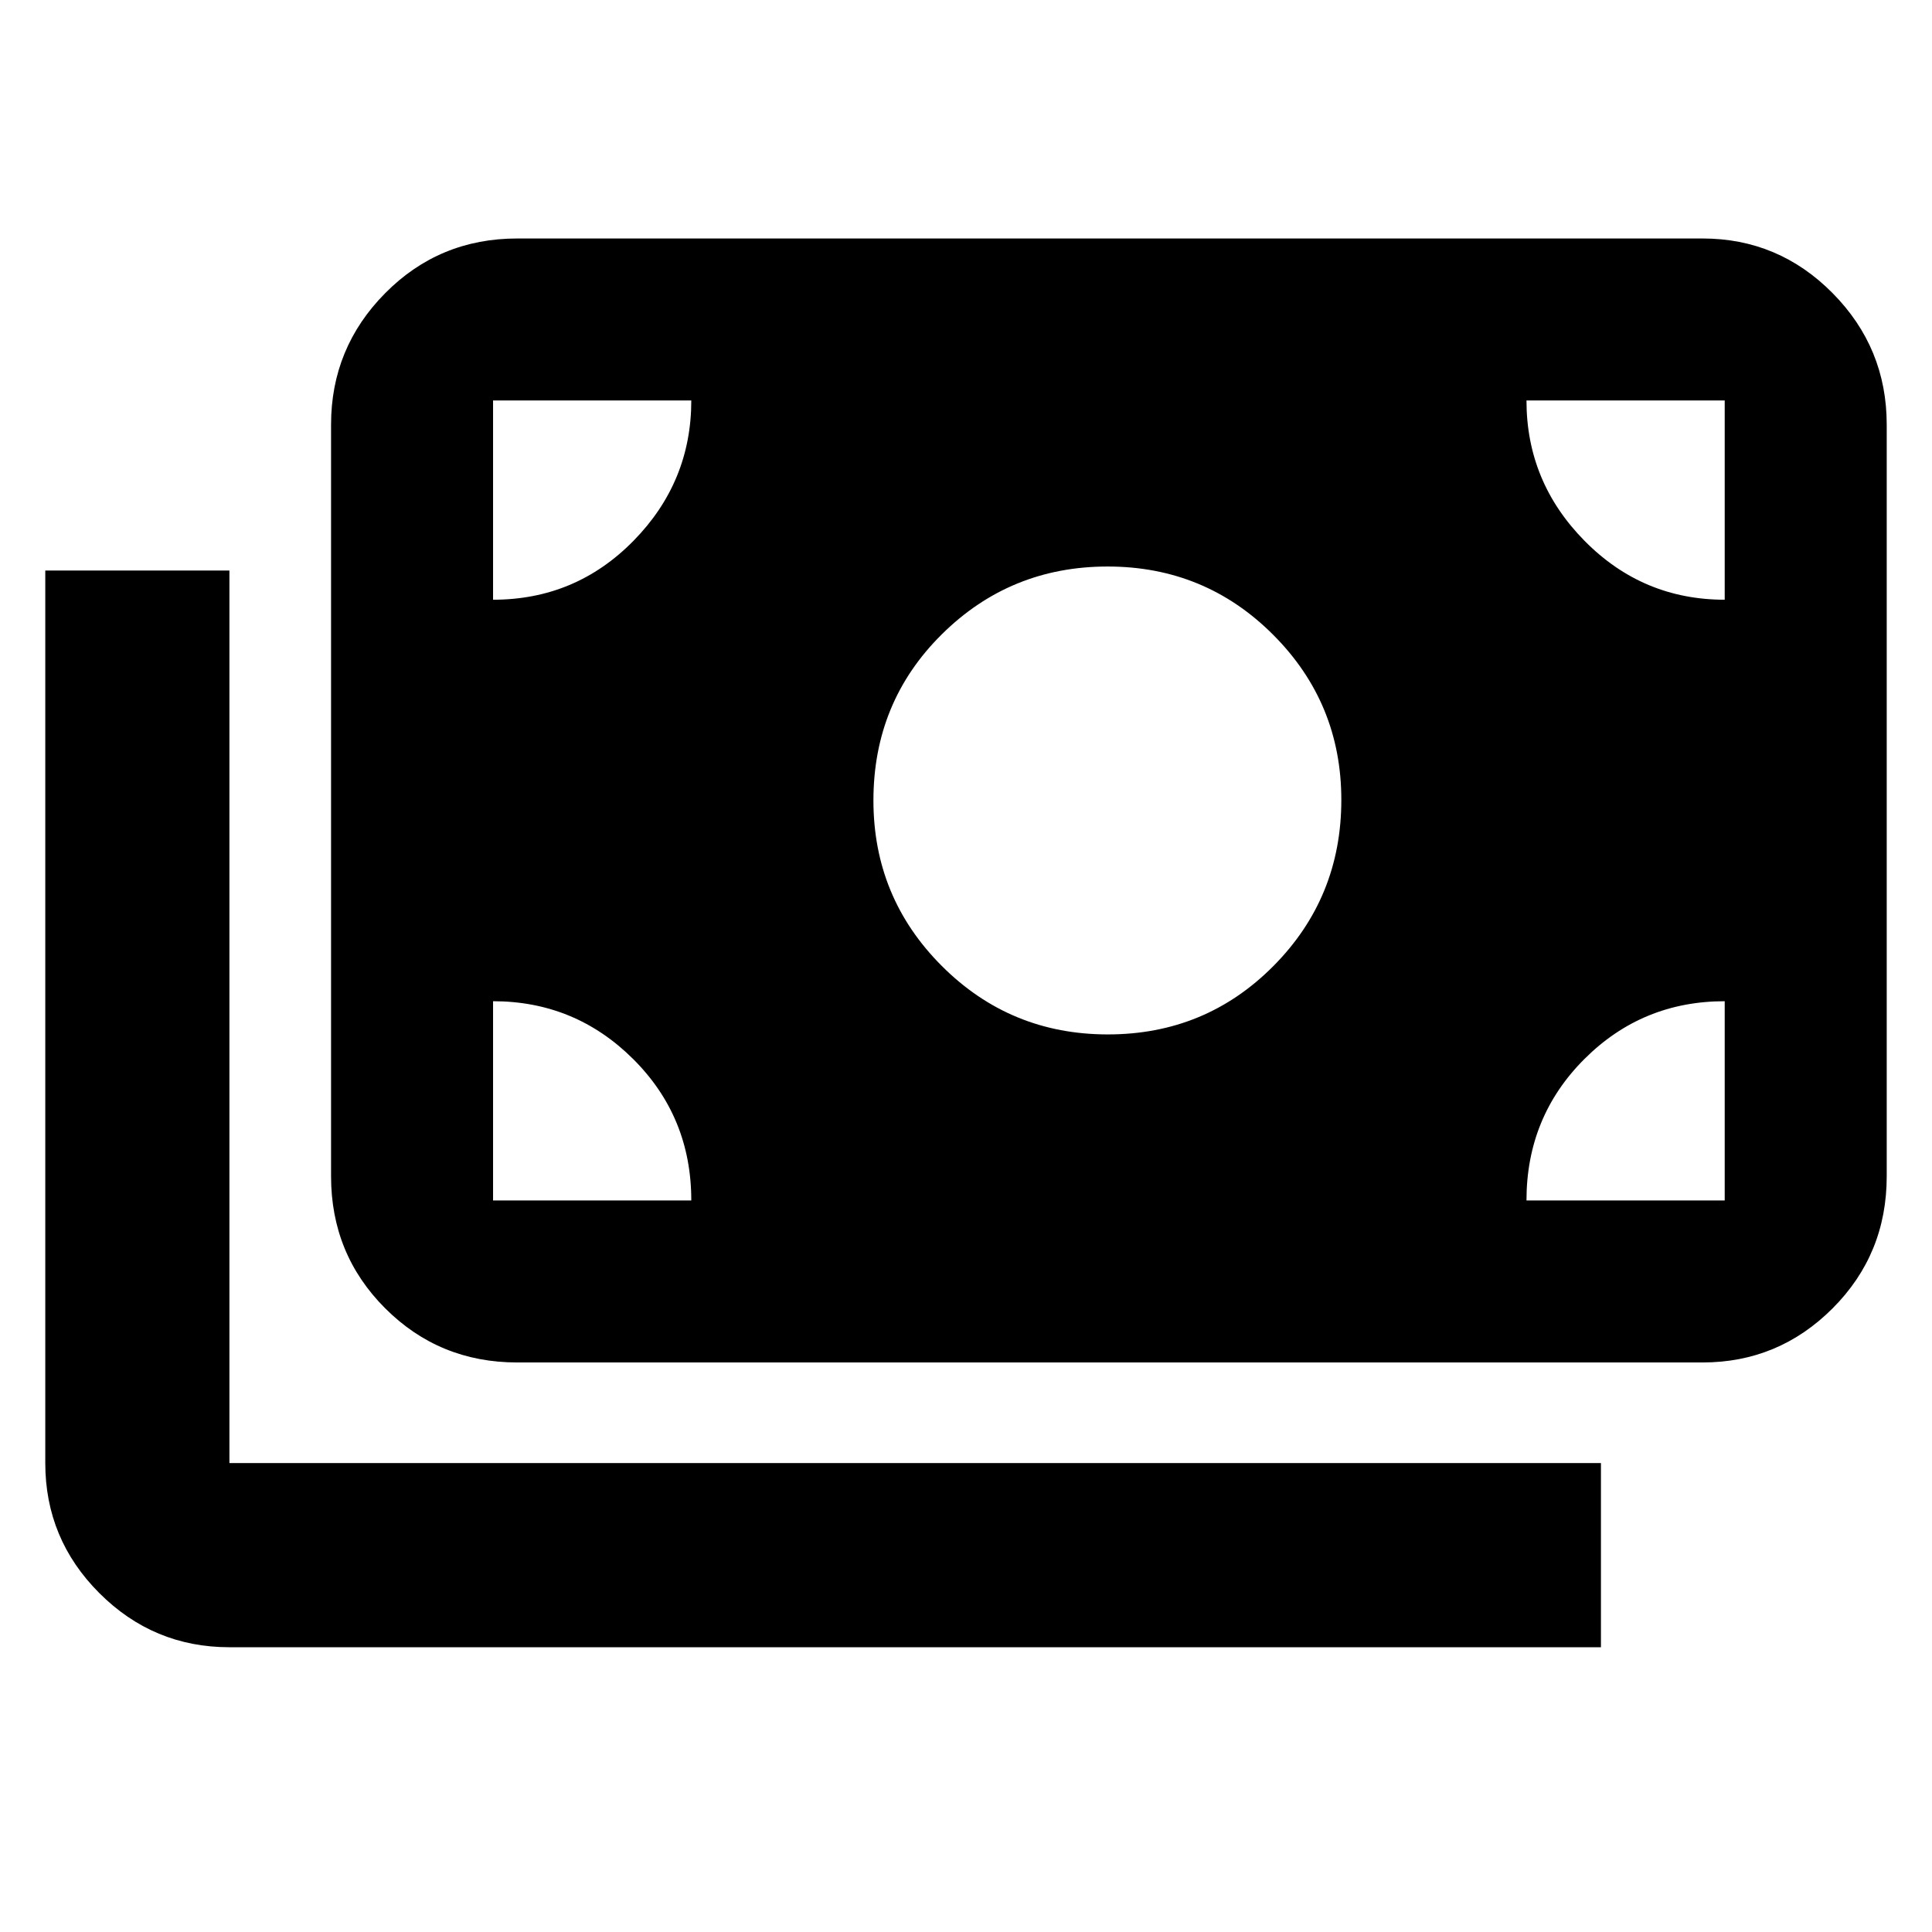 <svg xmlns="http://www.w3.org/2000/svg" height="48" viewBox="0 -960 960 960" width="48"><path d="M114-141.5q-37.74 0-64.62-26.88Q22.5-195.26 22.5-233v-443.5H114V-233h681.5v91.5H114ZM257-283q-38.69 0-65.6-26.9-26.9-26.91-26.9-65.6V-749q0-38.16 26.9-65.33 26.91-27.17 65.6-27.17h589q37.74 0 64.62 27.17Q937.5-787.16 937.5-749v373.5q0 38.69-26.88 65.6Q883.74-283 846-283H257Zm86.5-80.5q0-41.5-28.87-70.25T245-462.5v99h98.5Zm415 0H857v-99q-41 0-69.75 28.75T758.5-363.5Zm-208-82.5q48.5 0 82.25-33.99t33.75-82.54q0-48.14-33.87-82.05-33.87-33.92-82.25-33.92T468-644.83q-34 33.66-34 82.58Q434-514 468-480t82.5 34ZM245-662q41 0 69.75-29.25T343.5-761H245v99Zm612 0v-99h-98.5q0 40.5 28.87 69.75T857-662Z"/></svg>